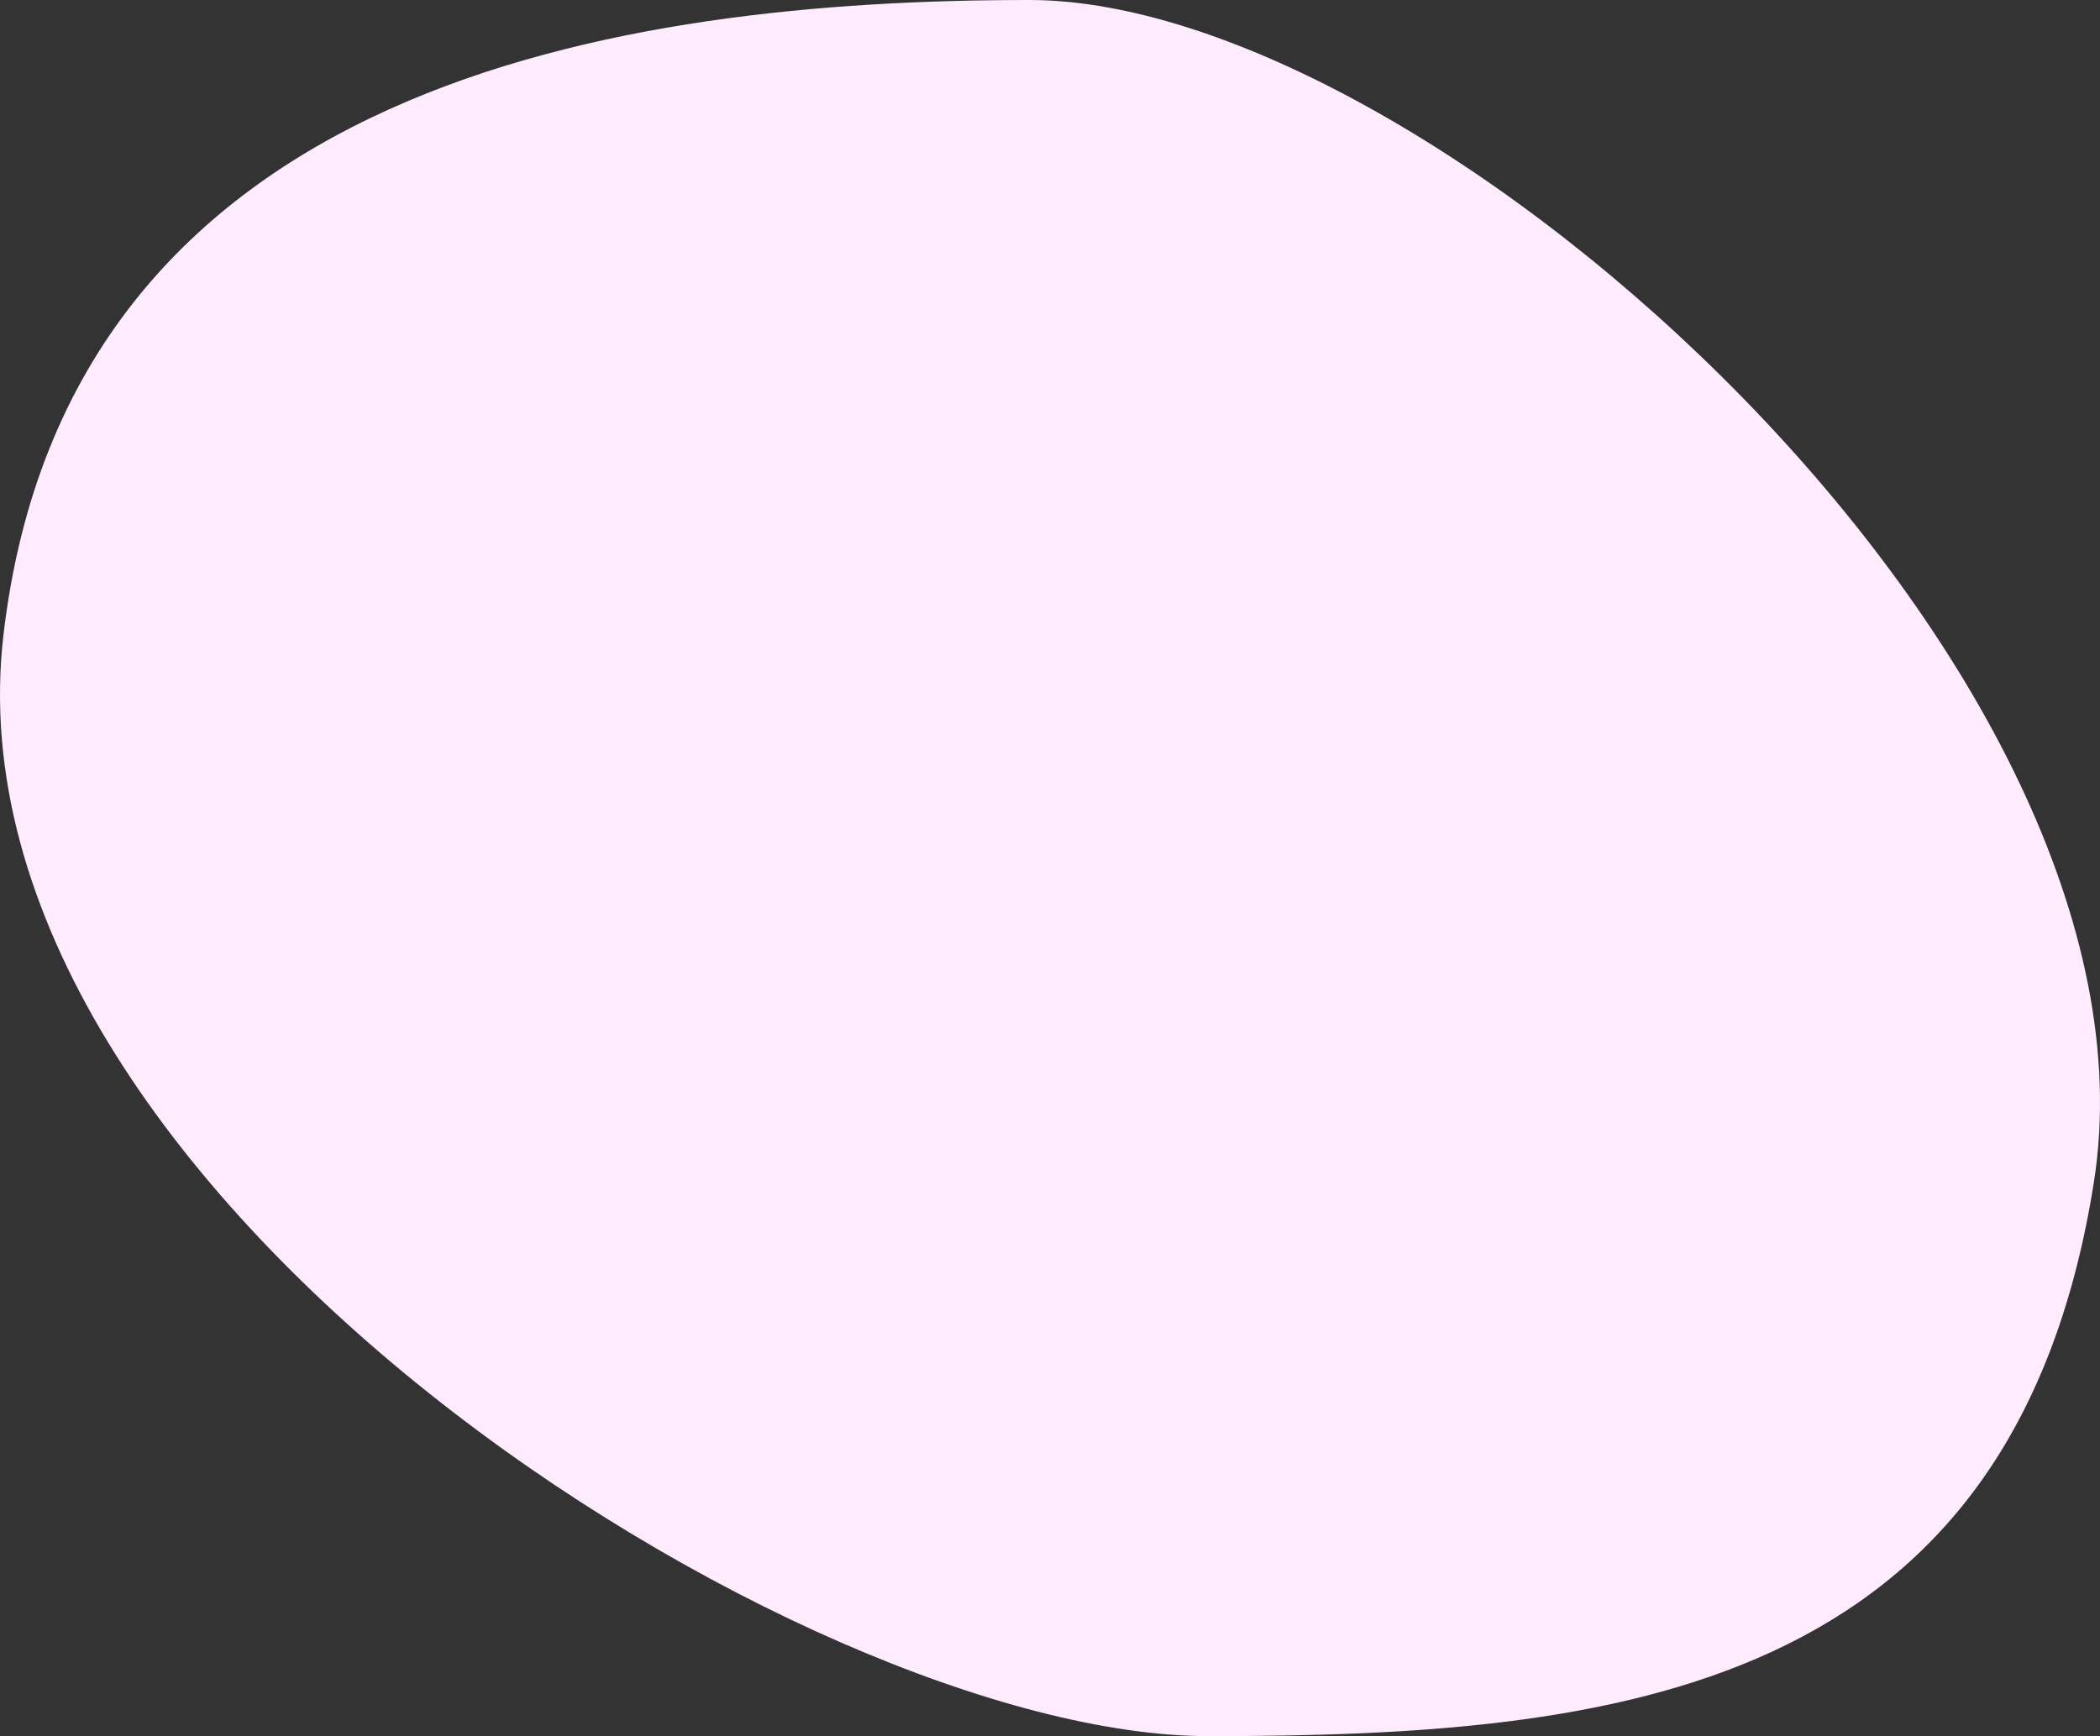 <?xml version="1.0" encoding="UTF-8"?>
<svg width="335px" height="277px" viewBox="0 0 335 277" version="1.1" xmlns="http://www.w3.org/2000/svg" xmlns:xlink="http://www.w3.org/1999/xlink">
    <rect x="0" y="0" width="335" height="277" fill="#333333" stroke="none"/>
    <!-- Generator: Sketch 52.4 (67378) - http://www.bohemiancoding.com/sketch -->
    <title>Oval 75 Copy 8</title>
    <desc>Created with Sketch.</desc>
    <g id="Page-1" stroke="none" stroke-width="1" fill="none" fill-rule="evenodd">
        <g id="Artboard" transform="translate(-796, -3021)" fill="#FFEBFE" fill-rule="nonzero">
            <path d="M988.776,3298 C1053.388,3298 1117.128,3291.386 1130.025,3209.612 C1142.921,3127.839 1024.815,3021 960.203,3021 C895.591,3021 806.821,3033.81 796.544,3122.374 C786.268,3210.937 924.164,3298 988.776,3298 Z" id="Oval-75-Copy-8"></path>
        </g>
    </g>
</svg>